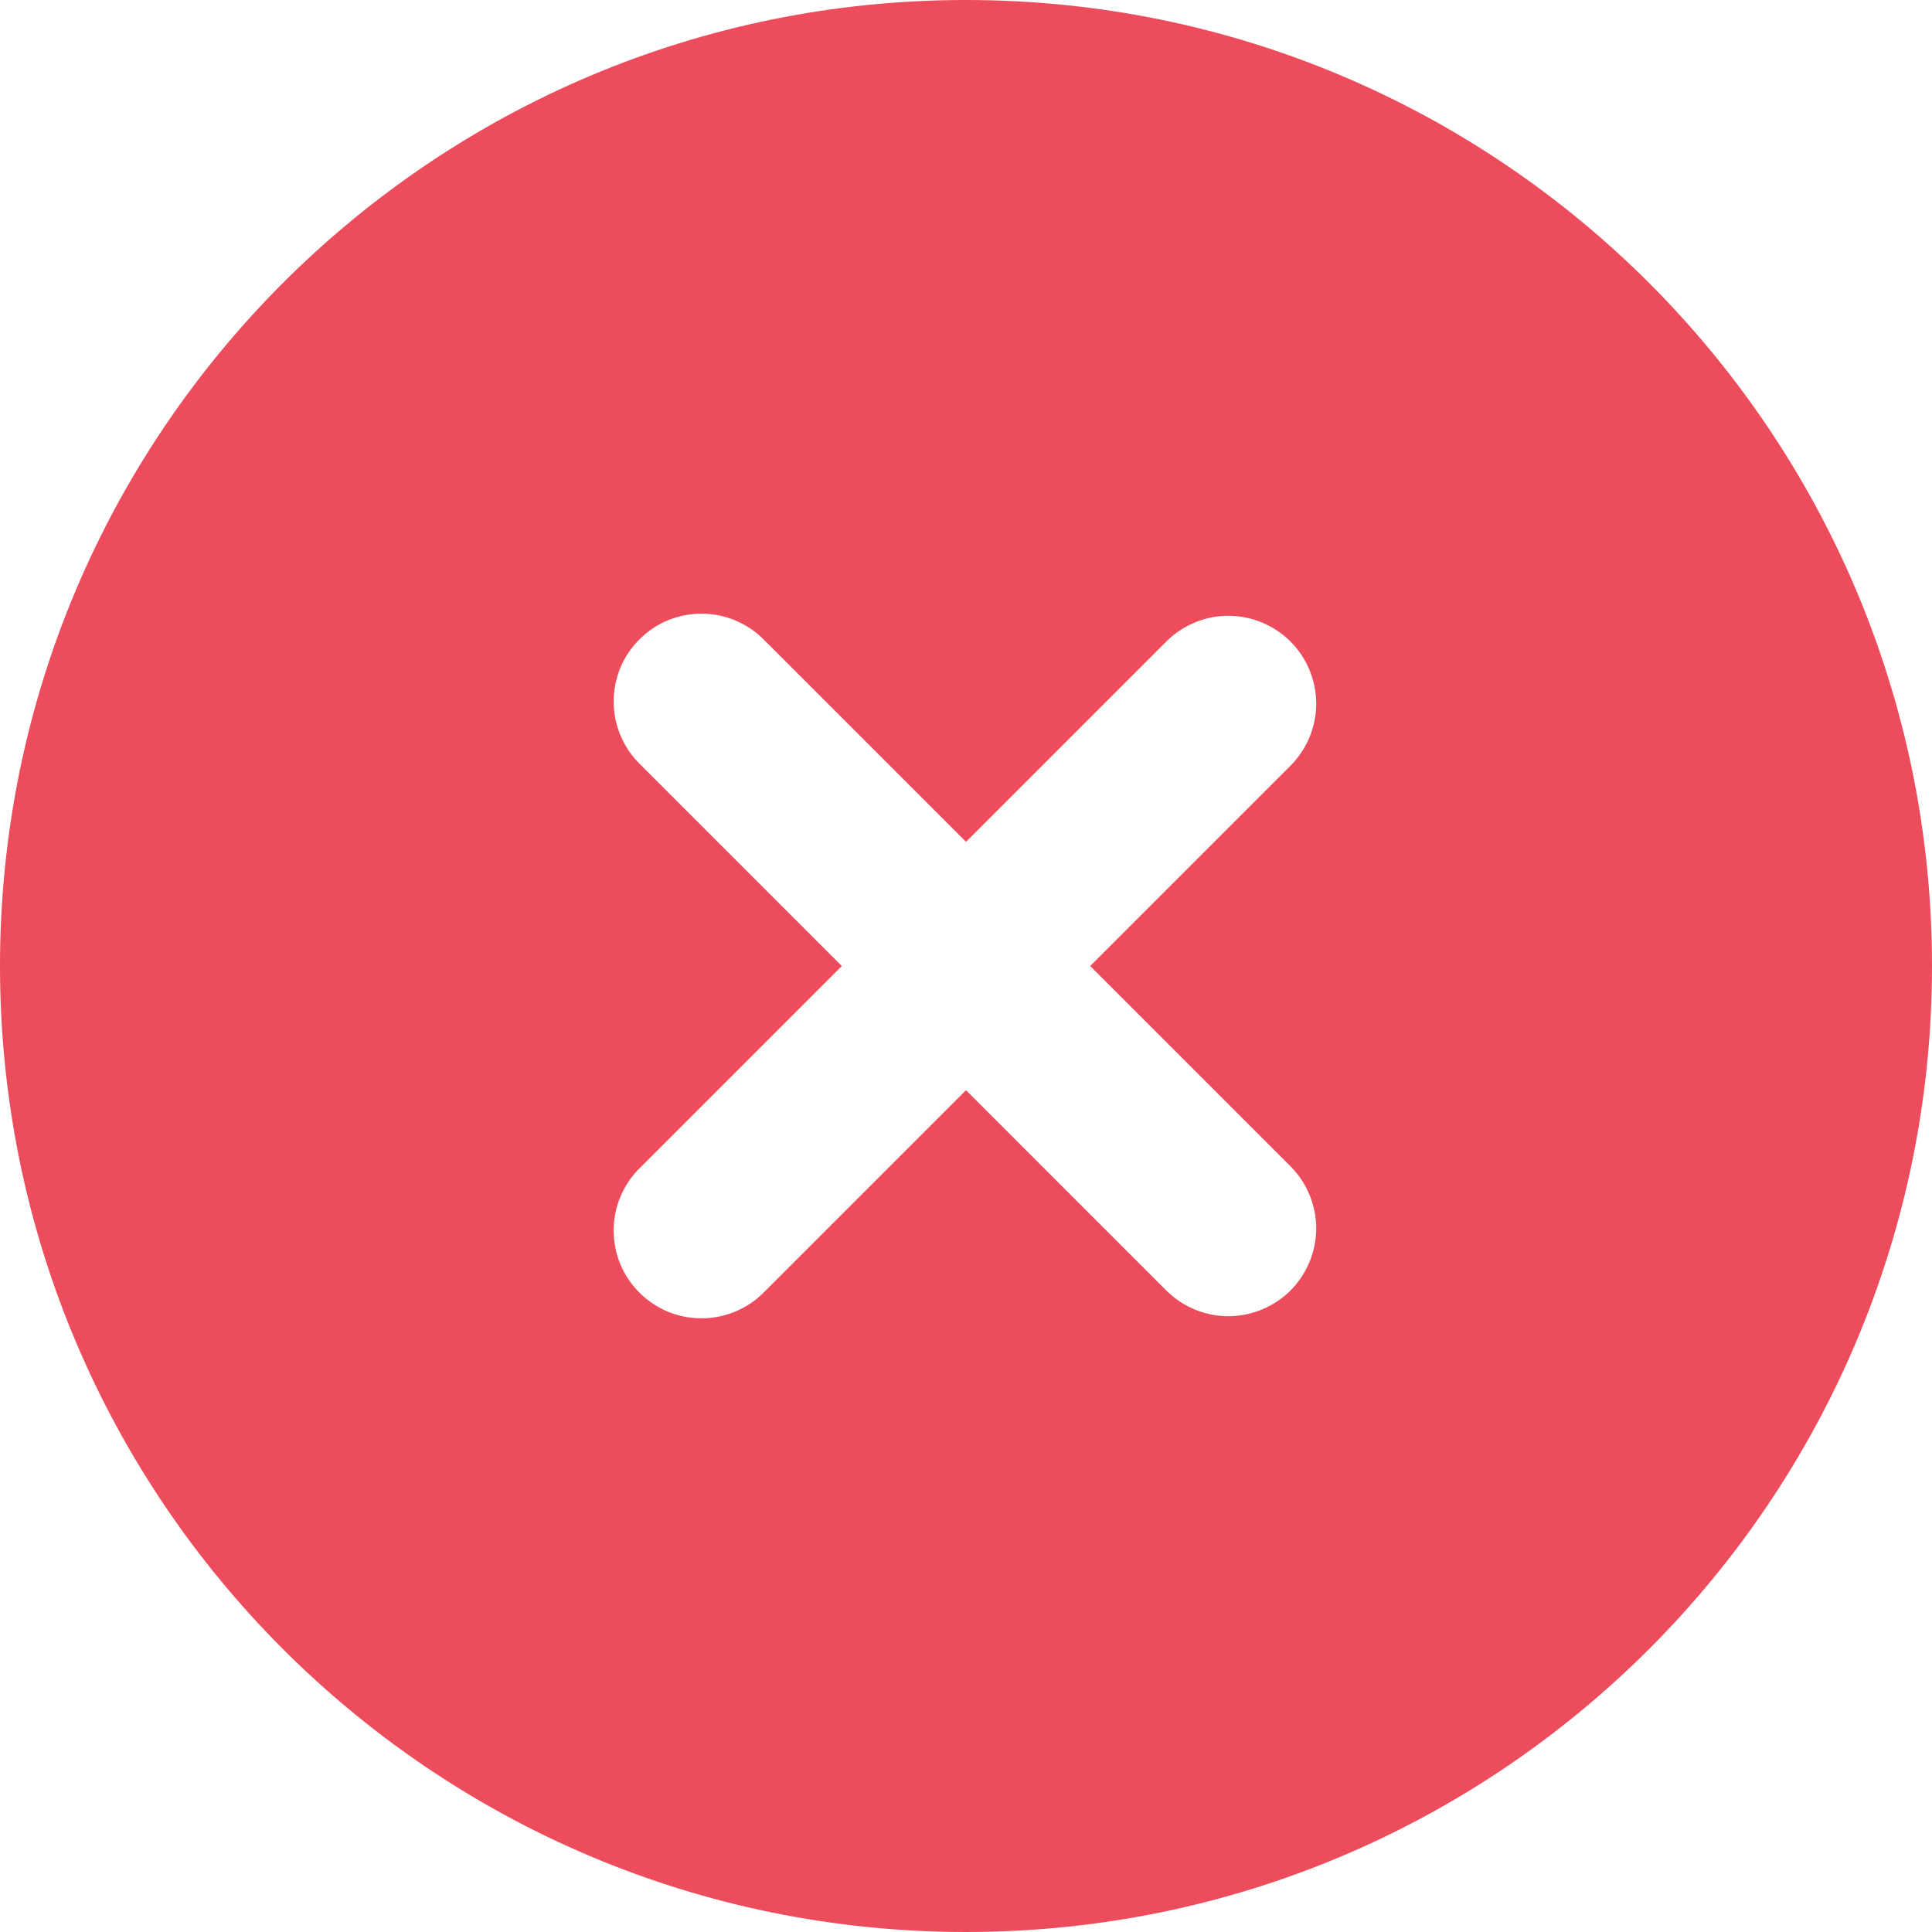 <svg width="5" height="5" viewBox="0 0 22 22" fill="none" xmlns="http://www.w3.org/2000/svg">
<path fill-rule="evenodd" clip-rule="evenodd" d="M11 0C4.925 0 0 4.925 0 11C0 17.075 4.925 22 11 22C17.075 22 22 17.075 22 11C22 4.925 17.075 0 11 0ZM14.707 8.707C14.889 8.518 14.99 8.266 14.988 8.004C14.985 7.741 14.88 7.491 14.695 7.305C14.509 7.12 14.259 7.015 13.996 7.012C13.734 7.01 13.482 7.111 13.293 7.293L11 9.586L8.707 7.293C8.615 7.197 8.504 7.121 8.382 7.069C8.26 7.016 8.129 6.989 7.996 6.988C7.864 6.987 7.732 7.012 7.609 7.062C7.486 7.112 7.375 7.187 7.281 7.281C7.187 7.375 7.112 7.486 7.062 7.609C7.012 7.732 6.987 7.864 6.988 7.996C6.989 8.129 7.016 8.26 7.069 8.382C7.121 8.504 7.197 8.615 7.293 8.707L9.586 11L7.293 13.293C7.197 13.385 7.121 13.496 7.069 13.618C7.016 13.74 6.989 13.871 6.988 14.004C6.987 14.136 7.012 14.268 7.062 14.391C7.112 14.514 7.187 14.626 7.281 14.719C7.375 14.813 7.486 14.887 7.609 14.938C7.732 14.988 7.864 15.013 7.996 15.012C8.129 15.011 8.26 14.983 8.382 14.931C8.504 14.879 8.615 14.803 8.707 14.707L11 12.414L13.293 14.707C13.482 14.889 13.734 14.99 13.996 14.988C14.259 14.985 14.509 14.88 14.695 14.695C14.88 14.509 14.985 14.259 14.988 13.996C14.99 13.734 14.889 13.482 14.707 13.293L12.414 11L14.707 8.707Z" fill="#ED4C5C"/>
</svg>
